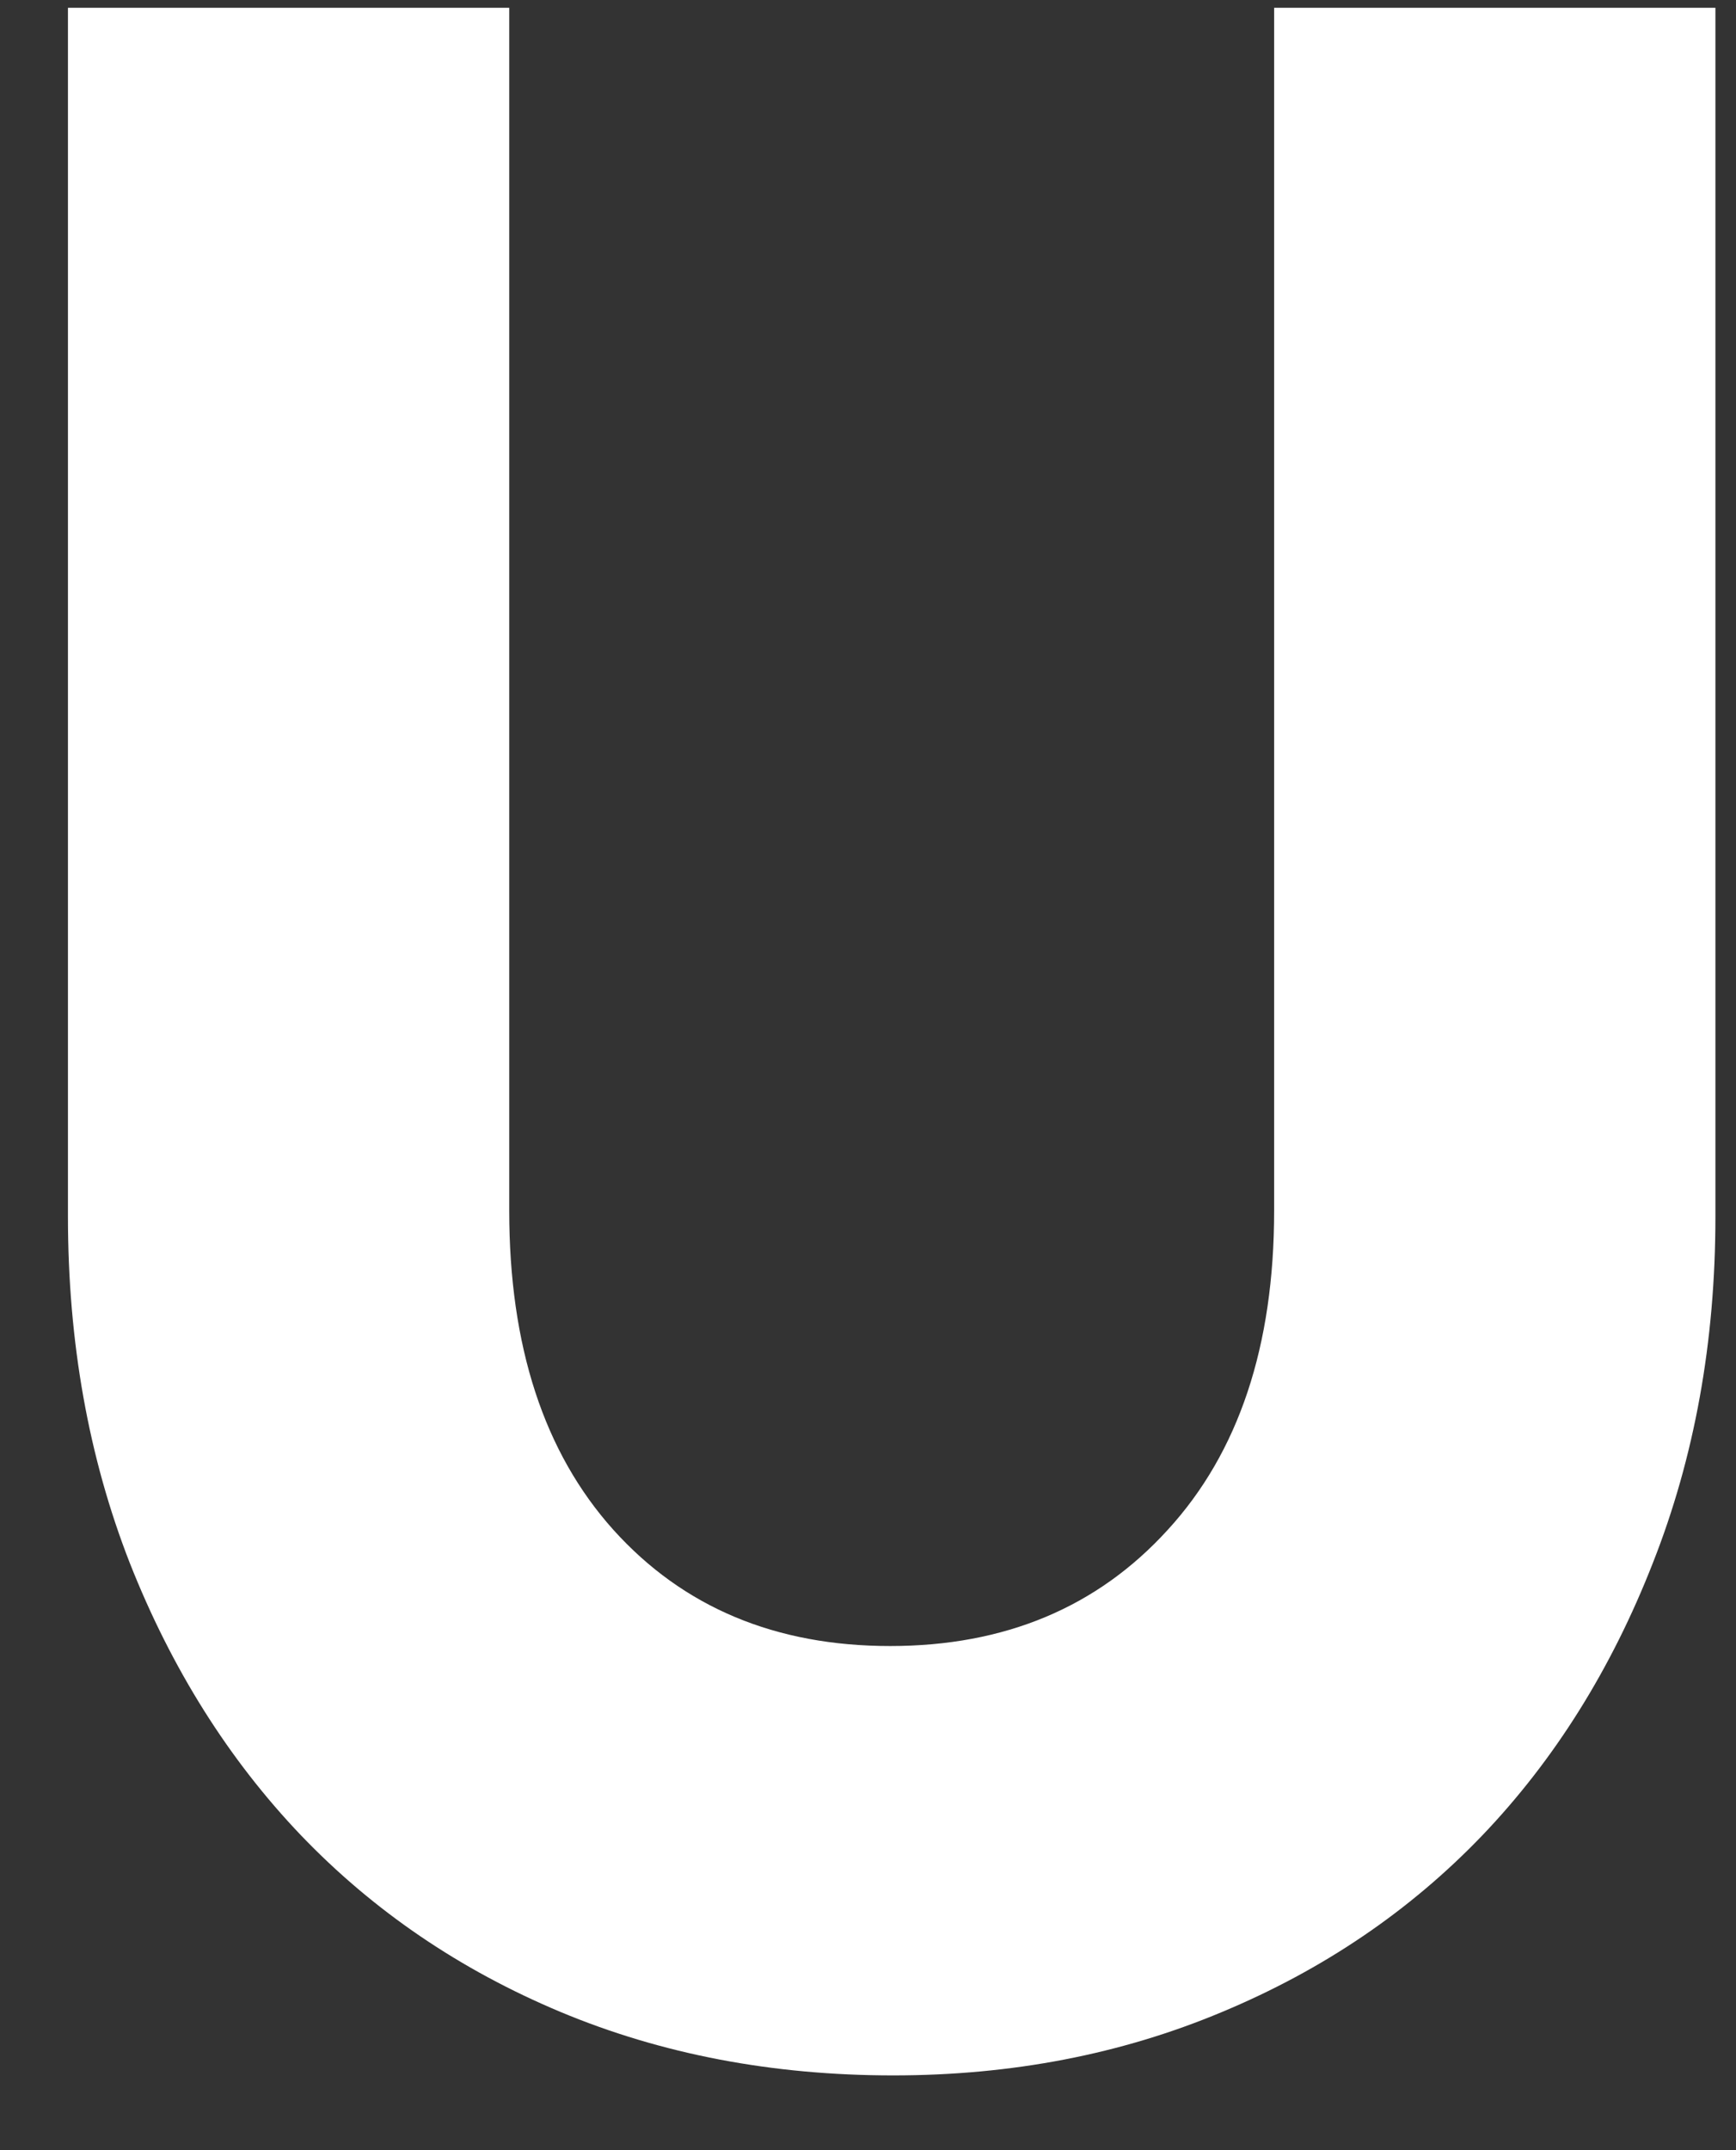 <?xml version="1.0" encoding="UTF-8" standalone="no"?><svg width='21' height='26' viewBox='0 0 21 26' fill='none' xmlns='http://www.w3.org/2000/svg'>
<rect x="0" y="0" width="21" height="26" fill="#333333" stroke="none"/>
<path d='M10.805 25.096C9.345 25.096 8.004 24.84 6.781 24.329C5.563 23.819 4.518 23.107 3.642 22.194C2.766 21.277 2.075 20.178 1.57 18.9C1.071 17.623 0.822 16.227 0.822 14.712V0.094H6.16V14.639C6.16 16.277 6.58 17.563 7.42 18.499C8.264 19.436 9.381 19.904 10.768 19.904C12.155 19.904 13.273 19.436 14.126 18.499C14.984 17.563 15.413 16.277 15.413 14.639V0.094H20.751V14.712C20.751 16.227 20.498 17.623 19.994 18.9C19.494 20.178 18.808 21.277 17.931 22.194C17.055 23.107 16.006 23.819 14.783 24.329C13.565 24.84 12.24 25.096 10.805 25.096Z' fill='white'/>
</svg>
